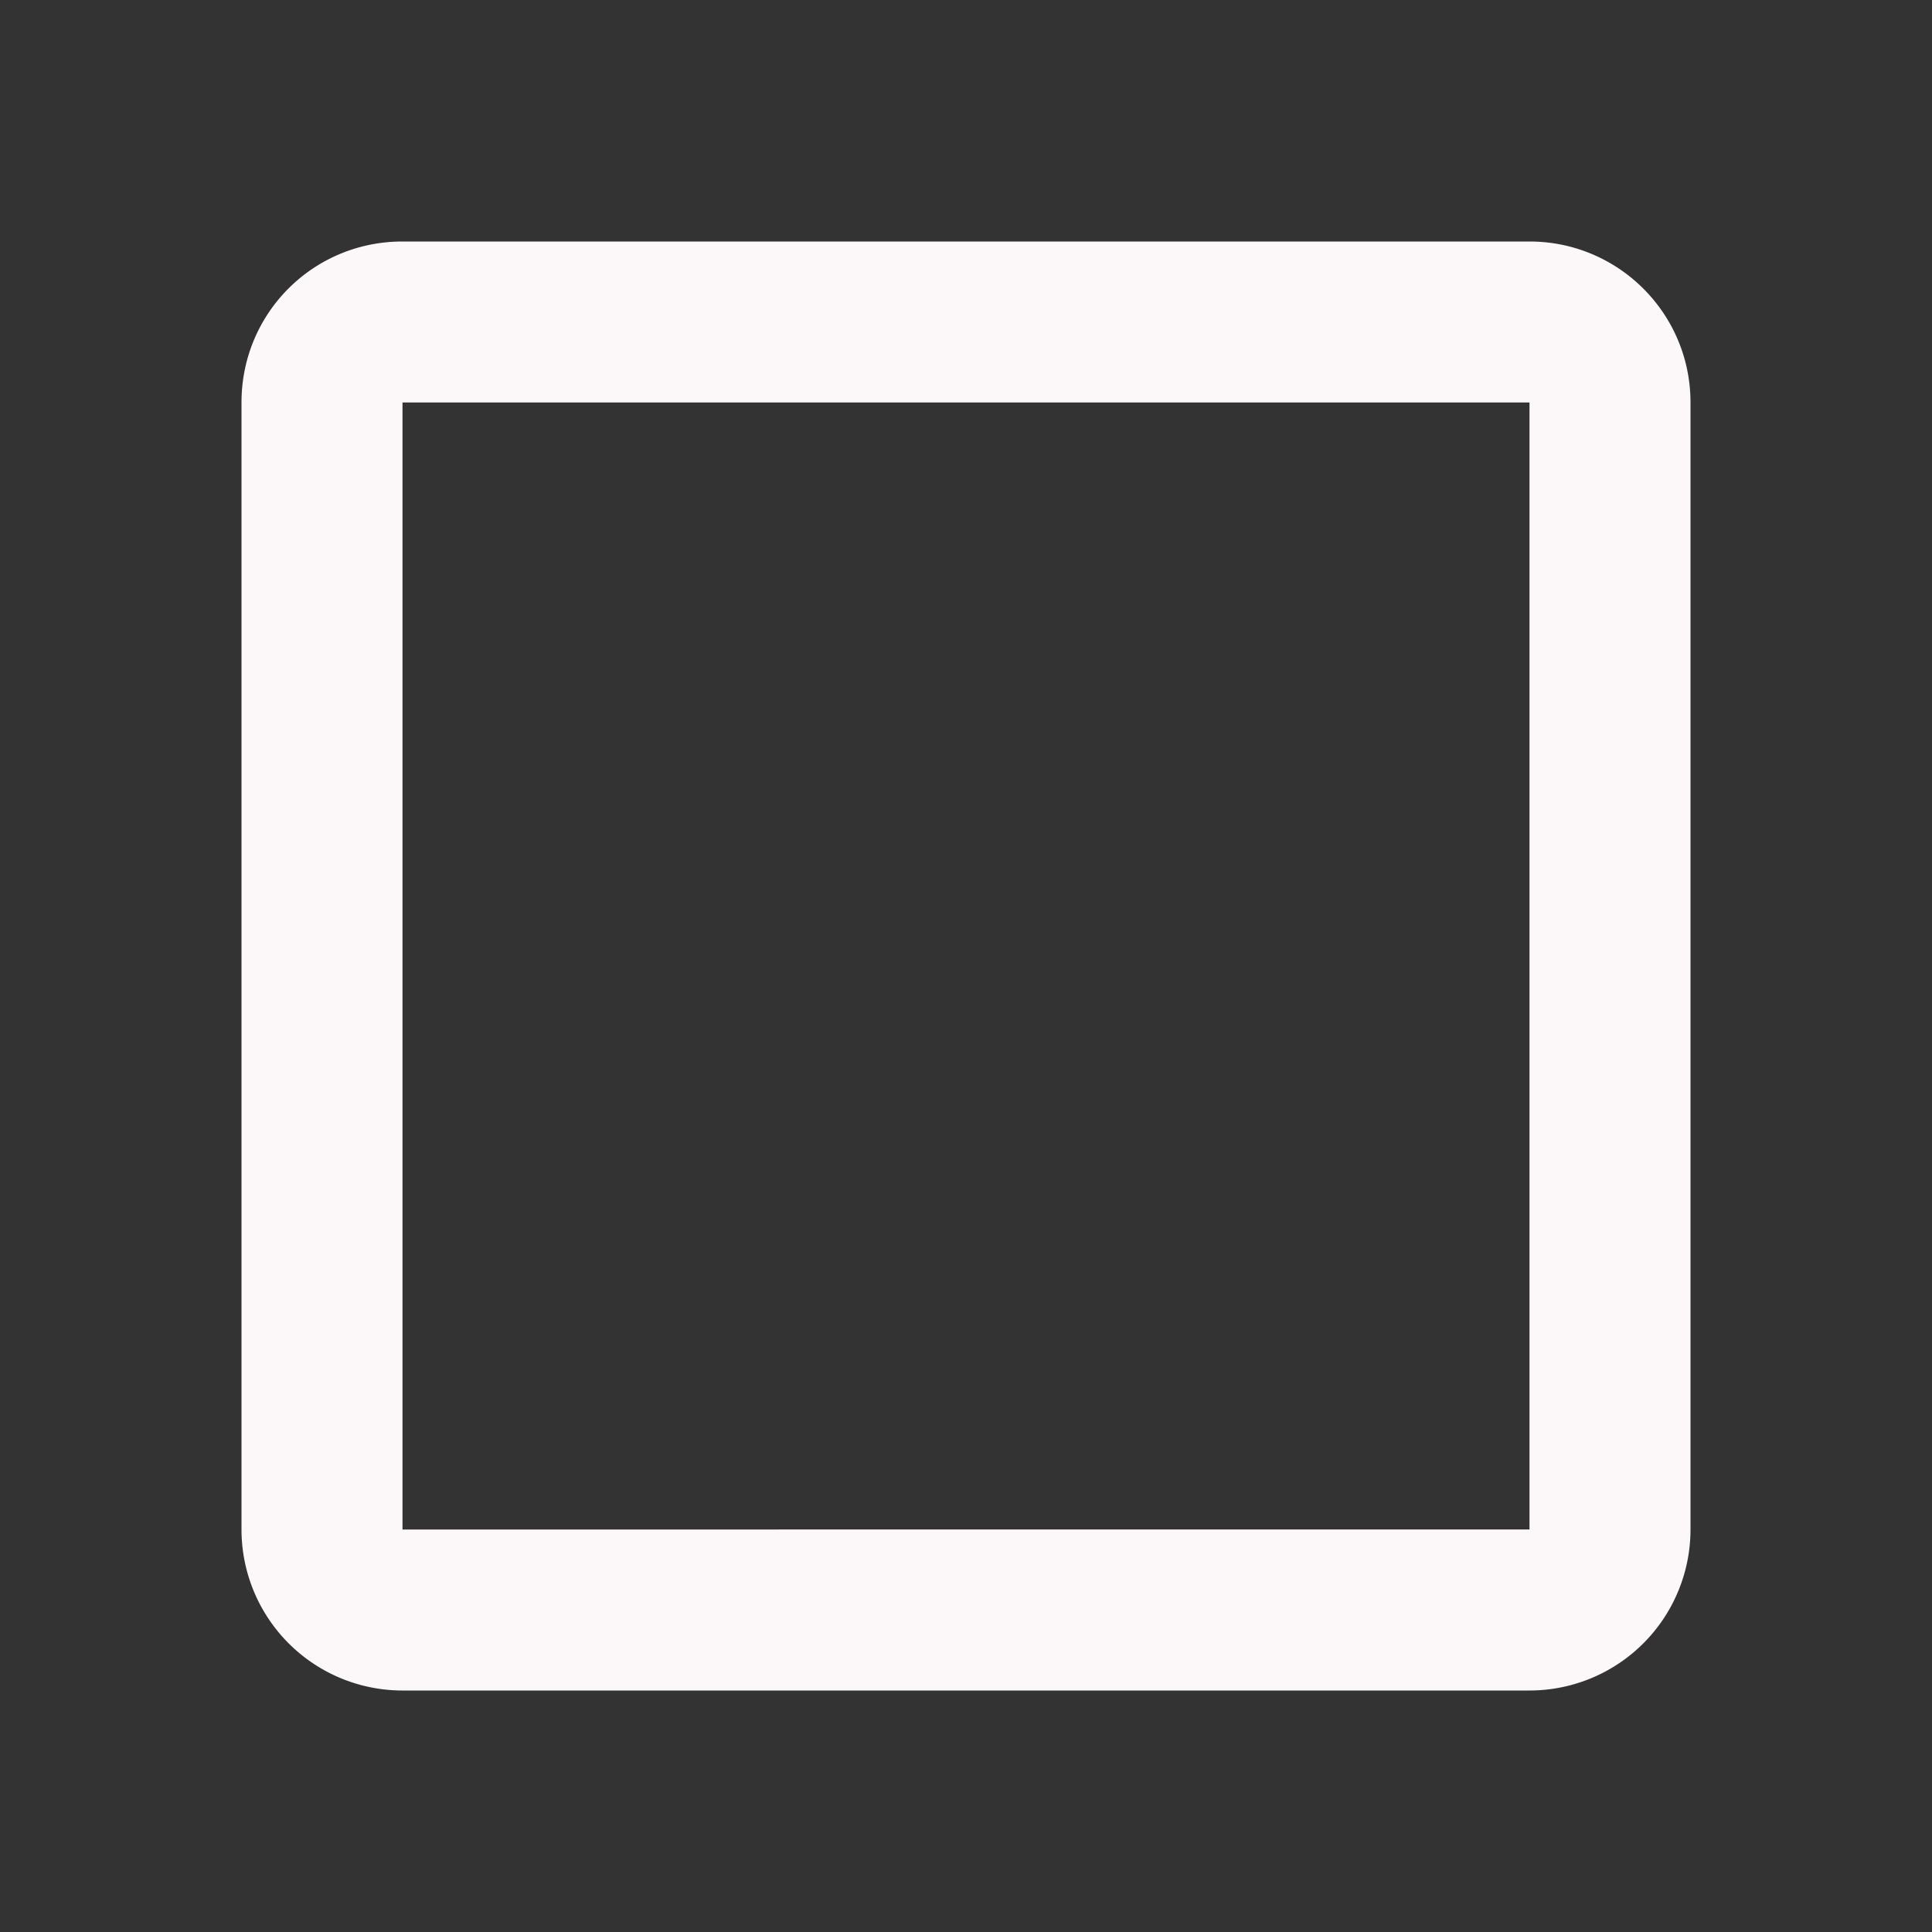 <svg xmlns="http://www.w3.org/2000/svg" width="24" height="24" fill="#FCF7F8">
  <rect width="100%" height="100%" fill="#333333" stroke="none"/>
  <path d="M19 3H5c-1.11 0-2 .89-2 2v14a2 2 0 0 0 2 2h14a2 2 0 0 0 2-2V5c0-1.11-.9-2-2-2m0 2v14H5V5h14Z"/>
</svg>
